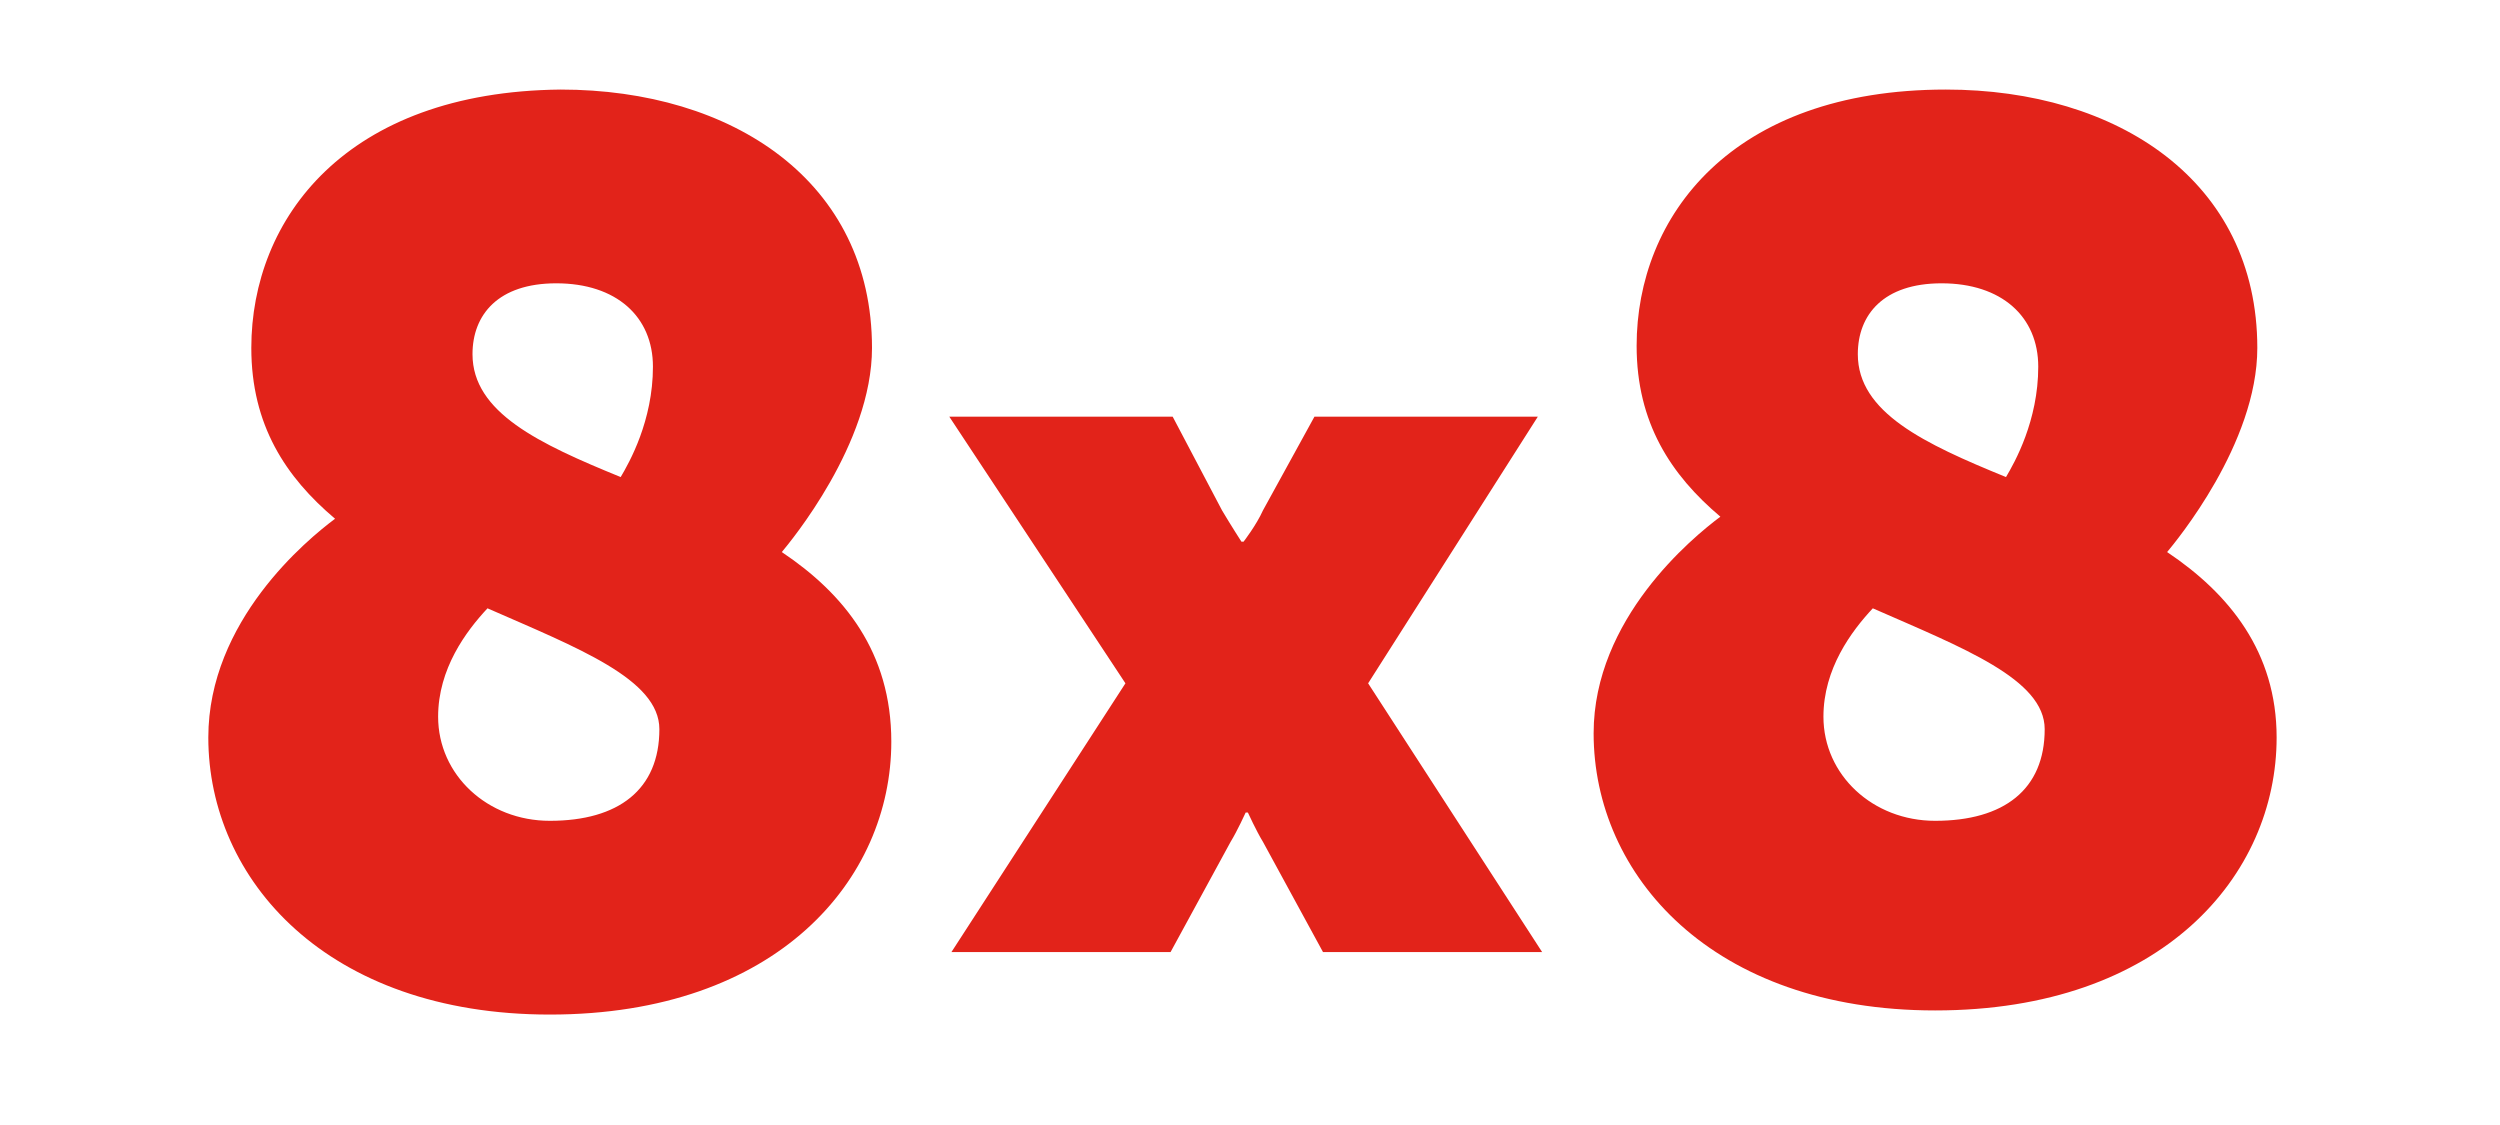 <svg xmlns="http://www.w3.org/2000/svg"
     width="100" height="45">
    <path transform="translate(0,-30) scale(2.5)"
            d="M24.605 18.667l-2.715 4.266 2.784 4.3h-3.506l-.962-1.766c-.103-.167-.24-.467-.24-.467h-.035s-.137.3-.24.467l-.962 1.766h-3.506l2.784-4.3-2.818-4.266h3.574l.79 1.5c.138.233.31.5.31.5h.034s.206-.267.31-.5l.824-1.5h3.574zm-12.096 2.166c.996.667 1.752 1.6 1.752 3.034 0 2.2-1.821 4.366-5.464 4.366-3.574 0-5.464-2.166-5.464-4.433 0-1.867 1.581-3.167 2.028-3.5-.79-.667-1.34-1.5-1.34-2.733 0-2.067 1.512-4.1 4.948-4.134 2.75 0 4.983 1.467 4.983 4.134 0 1.533-1.306 3.1-1.443 3.266zm-3.609-4.3c-.927 0-1.34.5-1.34 1.134 0 .933 1.065 1.433 2.371 1.966.138-.233.516-.9.516-1.766 0-.8-.584-1.334-1.547-1.334zm25.774 4.3c.996.667 1.752 1.6 1.752 2.967 0 2.2-1.821 4.367-5.464 4.367-3.574 0-5.464-2.167-5.464-4.434 0-1.833 1.581-3.133 2.028-3.466-.79-.667-1.34-1.5-1.34-2.734 0-2.066 1.512-4.1 4.948-4.1 2.75 0 4.983 1.467 4.983 4.134 0 1.533-1.306 3.1-1.443 3.266zm-25.877 4.3c1.1 0 1.753-.5 1.753-1.466 0-.8-1.306-1.3-2.75-1.934-.343.367-.79.967-.79 1.734 0 .933.79 1.666 1.787 1.666zm22.165 0c1.1 0 1.753-.5 1.753-1.466 0-.8-1.306-1.3-2.75-1.934-.343.367-.79.967-.79 1.734 0 .933.79 1.666 1.787 1.666zm.103-8.6c-.928 0-1.34.5-1.34 1.134 0 .933 1.065 1.433 2.371 1.966.138-.233.516-.9.516-1.766 0-.8-.585-1.334-1.547-1.334z" fill="#e2231a" fill-rule="nonzero"/>
</svg>